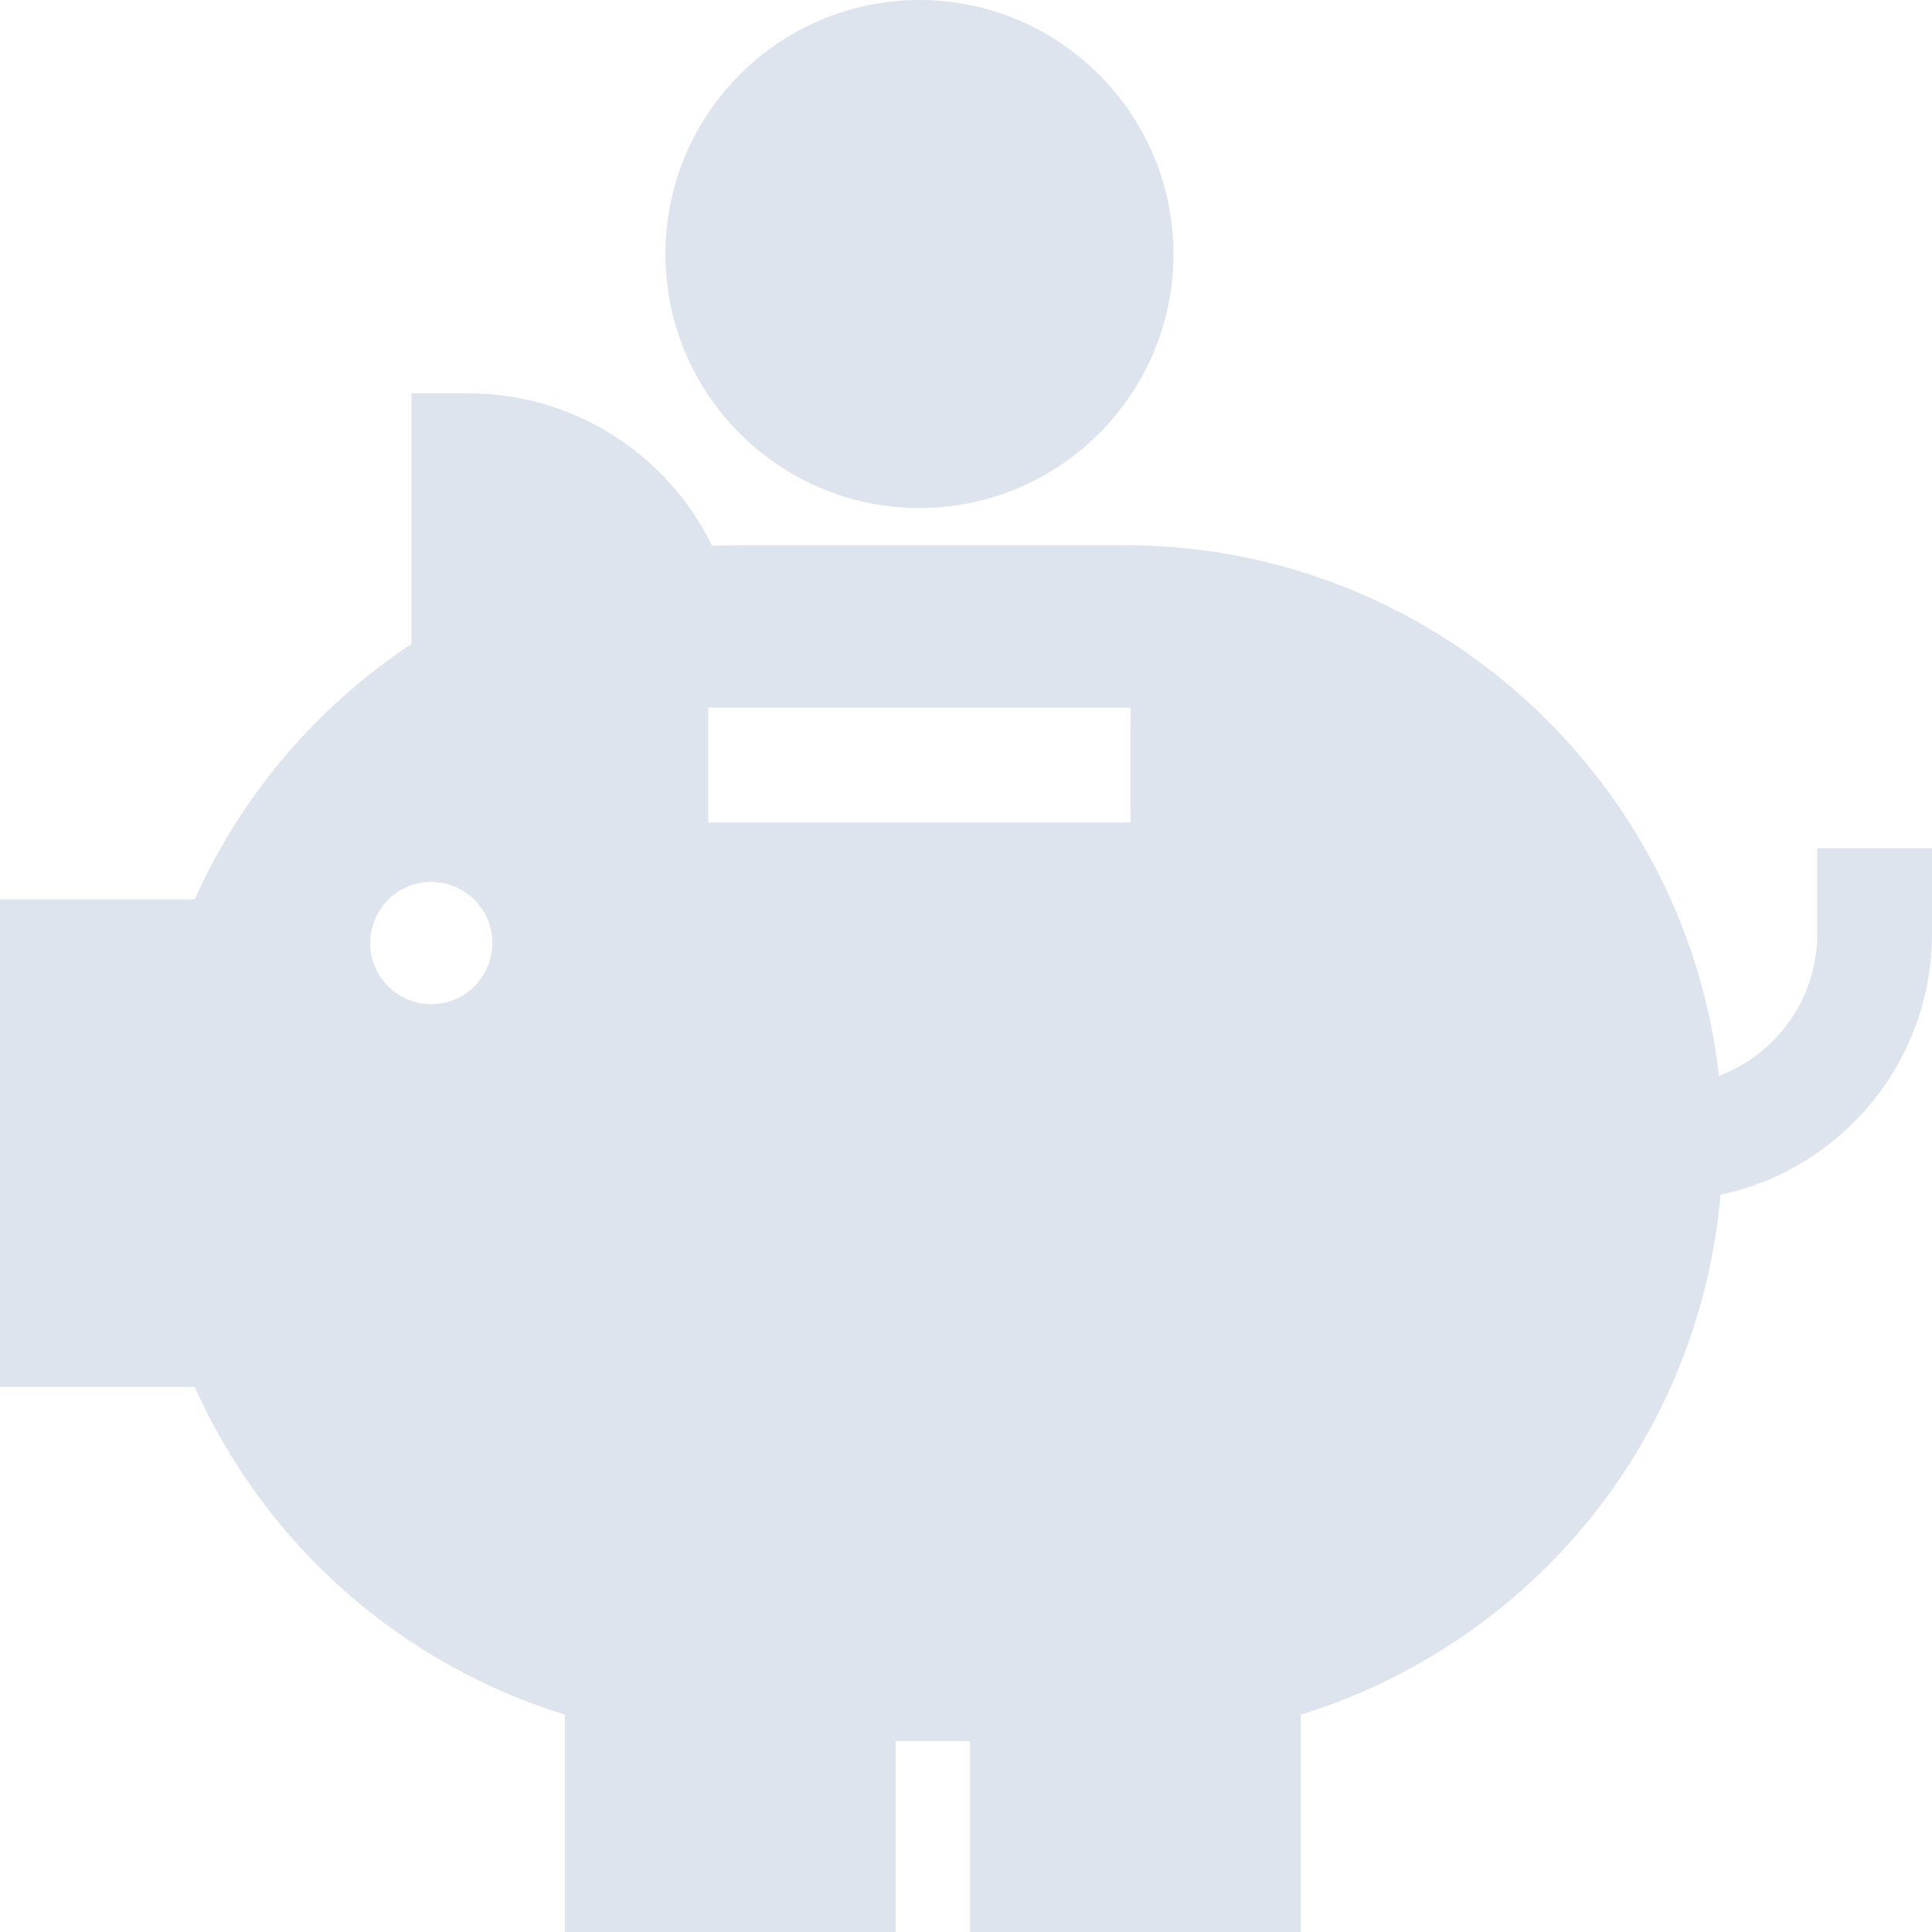 <?xml version="1.0" encoding="iso-8859-1"?>
<!-- Uploaded to: SVG Repo, www.svgrepo.com, Generator: SVG Repo Mixer Tools -->
<svg fill="#DEE4EE" height="800px" width="800px" version="1.1" id="Layer_1" xmlns="http://www.w3.org/2000/svg"
     xmlns:xlink="http://www.w3.org/1999/xlink"
     viewBox="0 0 512.002 512.002" xml:space="preserve">
<g>
	<g>
		<path d="M243.654,0.001c-37.122,0-67.322,30.201-67.322,67.322s30.2,67.323,67.322,67.323s67.323-30.201,67.323-67.322
			C310.977,30.203,280.776,0.001,243.654,0.001z"/>
	</g>
</g>
    <g>
	<g>
		<path d="M481.582,224.804v22.691c0,17.189-10.838,31.887-26.035,37.641c-8.878-79.026-76.1-140.659-157.458-140.659H196.316
			c-2.525,0-5.061,0.061-7.6,0.182c-11.794-24.319-36.754-40.43-64.475-40.43h-15.209v66.444
			c-25.158,16.638-45.136,40.186-57.424,67.655H0v129.226h51.591c9.252,20.664,22.955,39.294,40.048,54.339
			c16.851,14.832,36.733,25.937,58.066,32.509v57.598h87.653v-50.595h19.691v50.595h87.653v-57.582
			c29.854-9.207,56.698-27.283,76.535-51.747c19.897-24.539,31.983-54.672,34.72-86.05c31.971-6.751,56.045-35.176,56.045-69.127
			v-22.691H481.582z M114.287,266.113c-8.929-0.001-16.193-7.266-16.193-16.194c0-8.93,7.265-16.193,16.193-16.193
			c8.929,0,16.193,7.265,16.193,16.193C130.481,258.848,123.216,266.113,114.287,266.113z M299.604,217.963h-111.9v-30.417h111.9
			V217.963z"/>
	</g>
</g>
</svg>